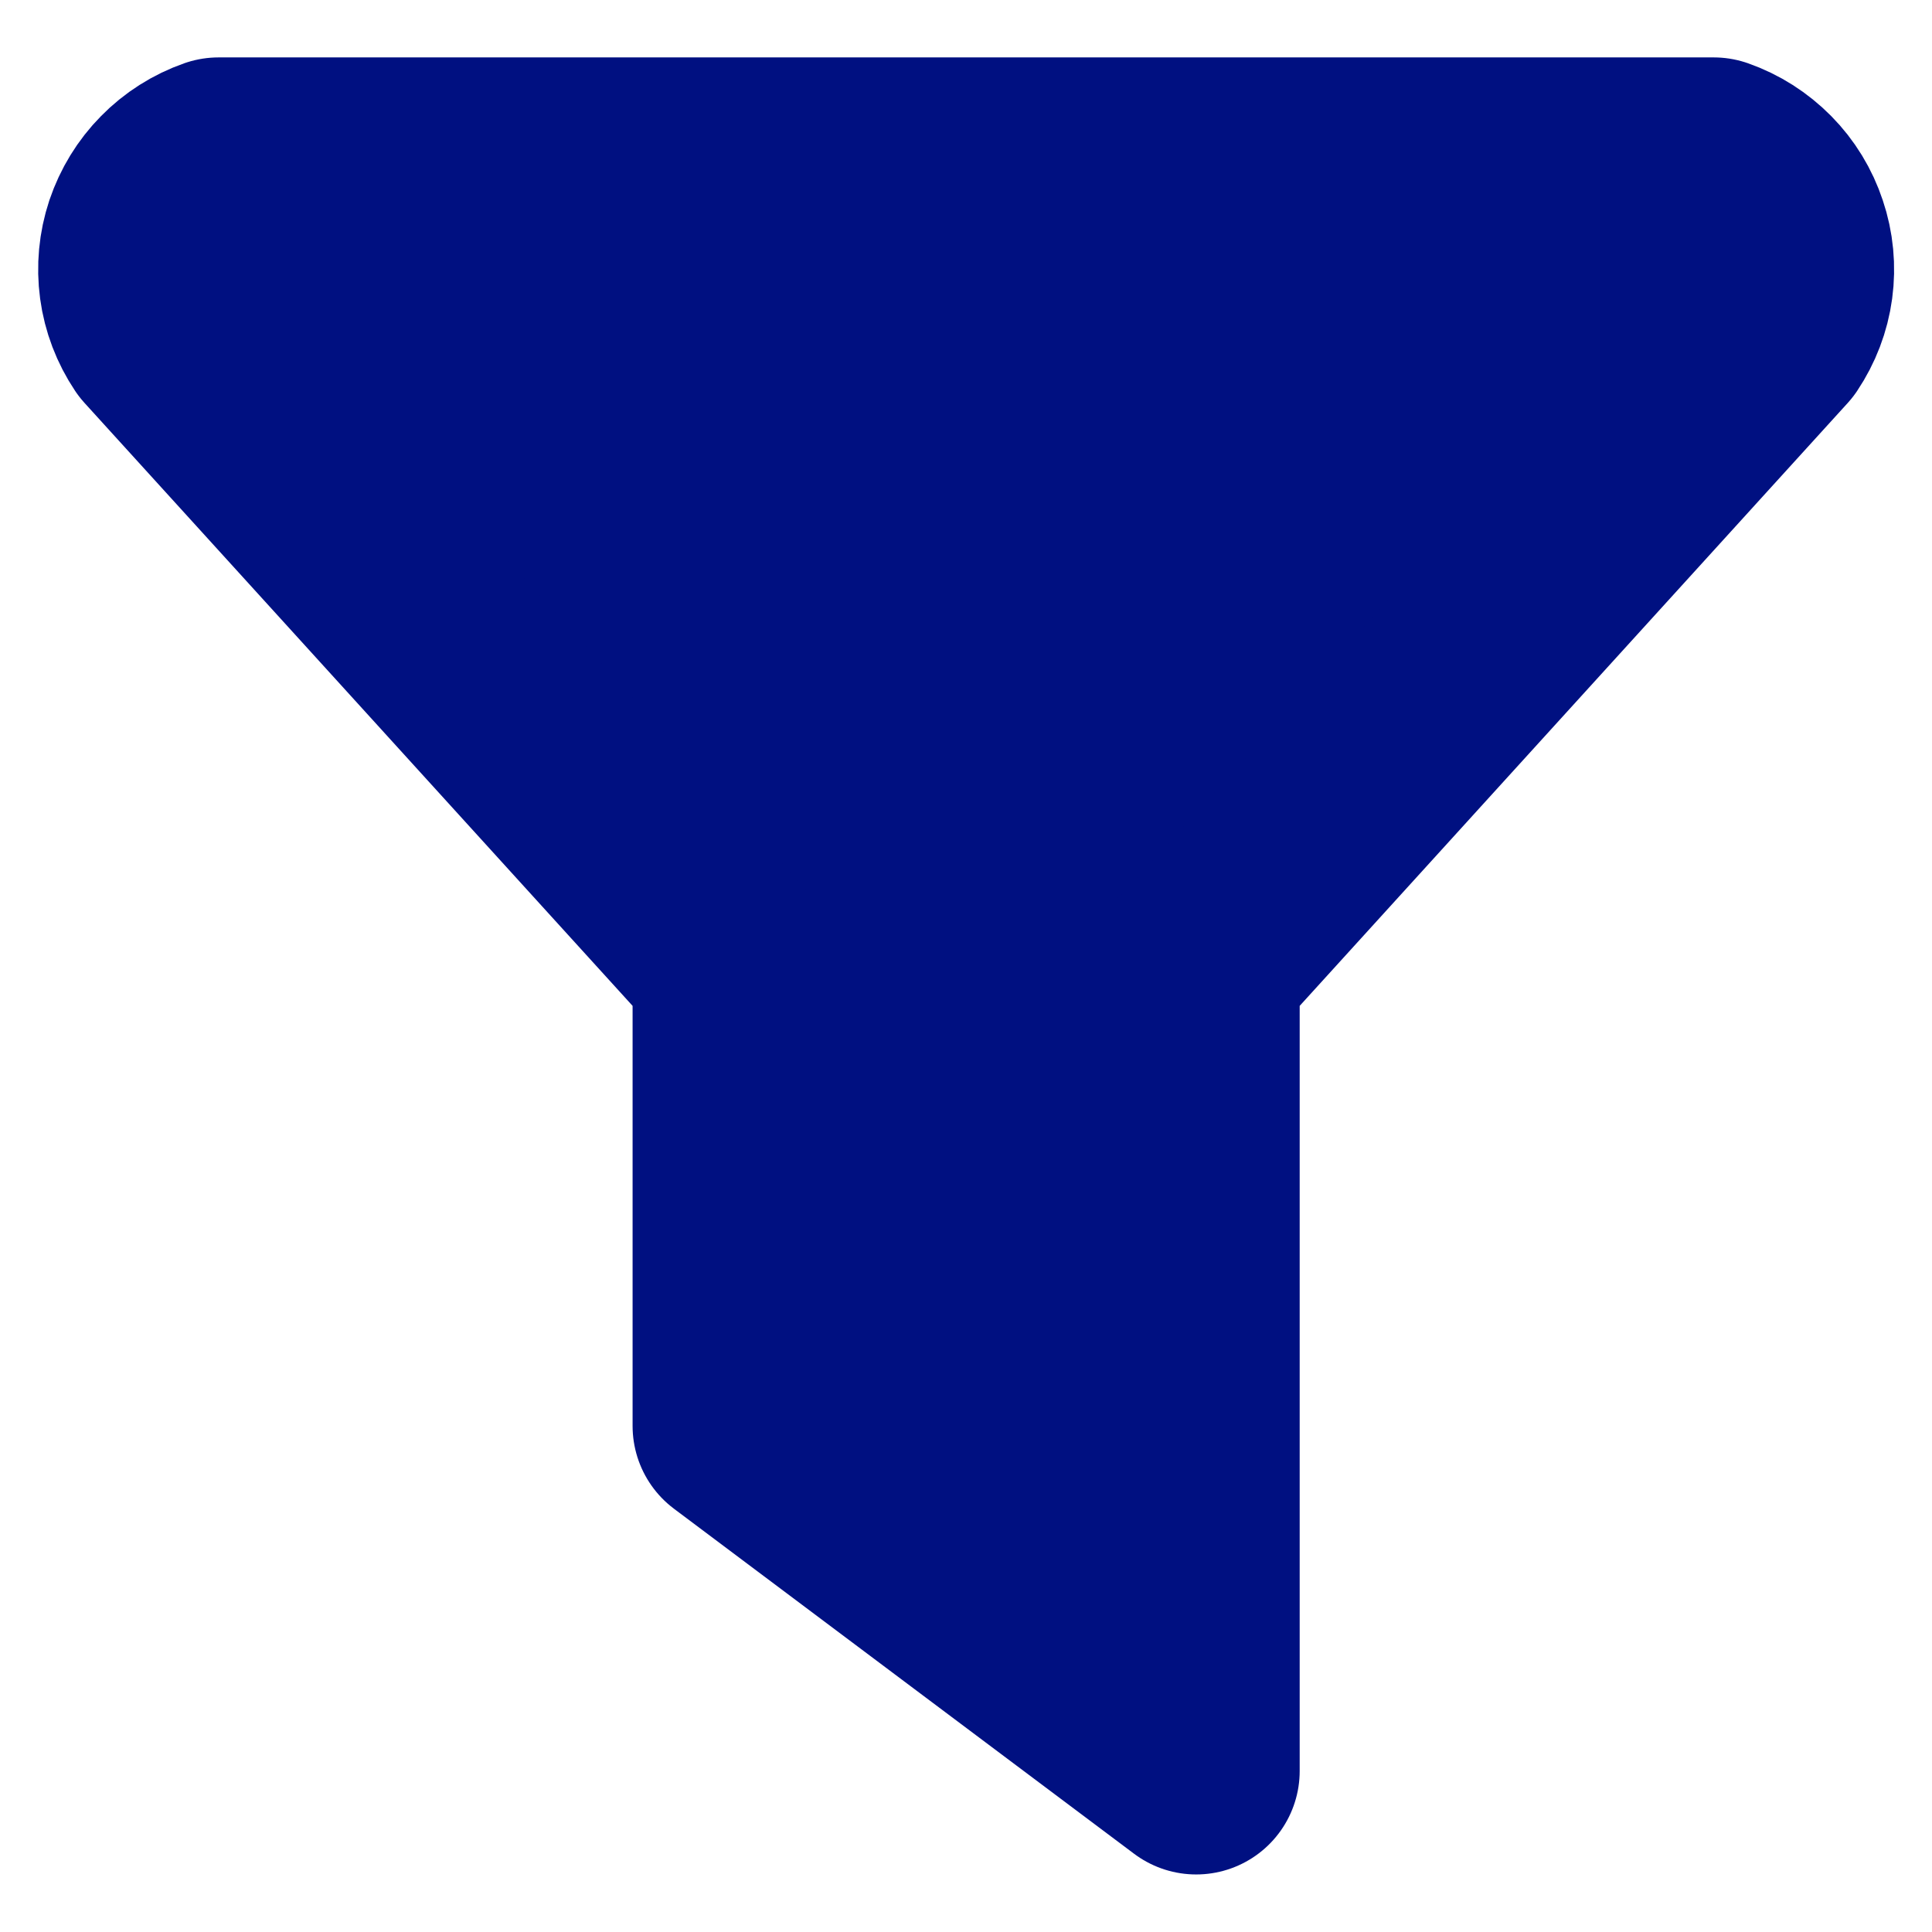 <svg width="14" height="14" viewBox="0 0 14 14" fill="none" xmlns="http://www.w3.org/2000/svg">
  <path
    d="M1.584 1.166H12.418C12.538 1.208 12.646 1.277 12.736 1.368C12.825 1.458 12.892 1.568 12.932 1.689C12.973 1.81 12.985 1.938 12.968 2.064C12.951 2.19 12.905 2.31 12.834 2.416L8.668 6.999V12.833L5.334 10.333V6.999L1.168 2.416C1.097 2.31 1.051 2.19 1.034 2.064C1.017 1.938 1.029 1.81 1.069 1.689C1.11 1.568 1.177 1.458 1.266 1.368C1.355 1.277 1.464 1.208 1.584 1.166Z"
    fill="#001081" stroke="#001081" stroke-width="1.5" stroke-linecap="round"
    stroke-linejoin="round" />
</svg>
  